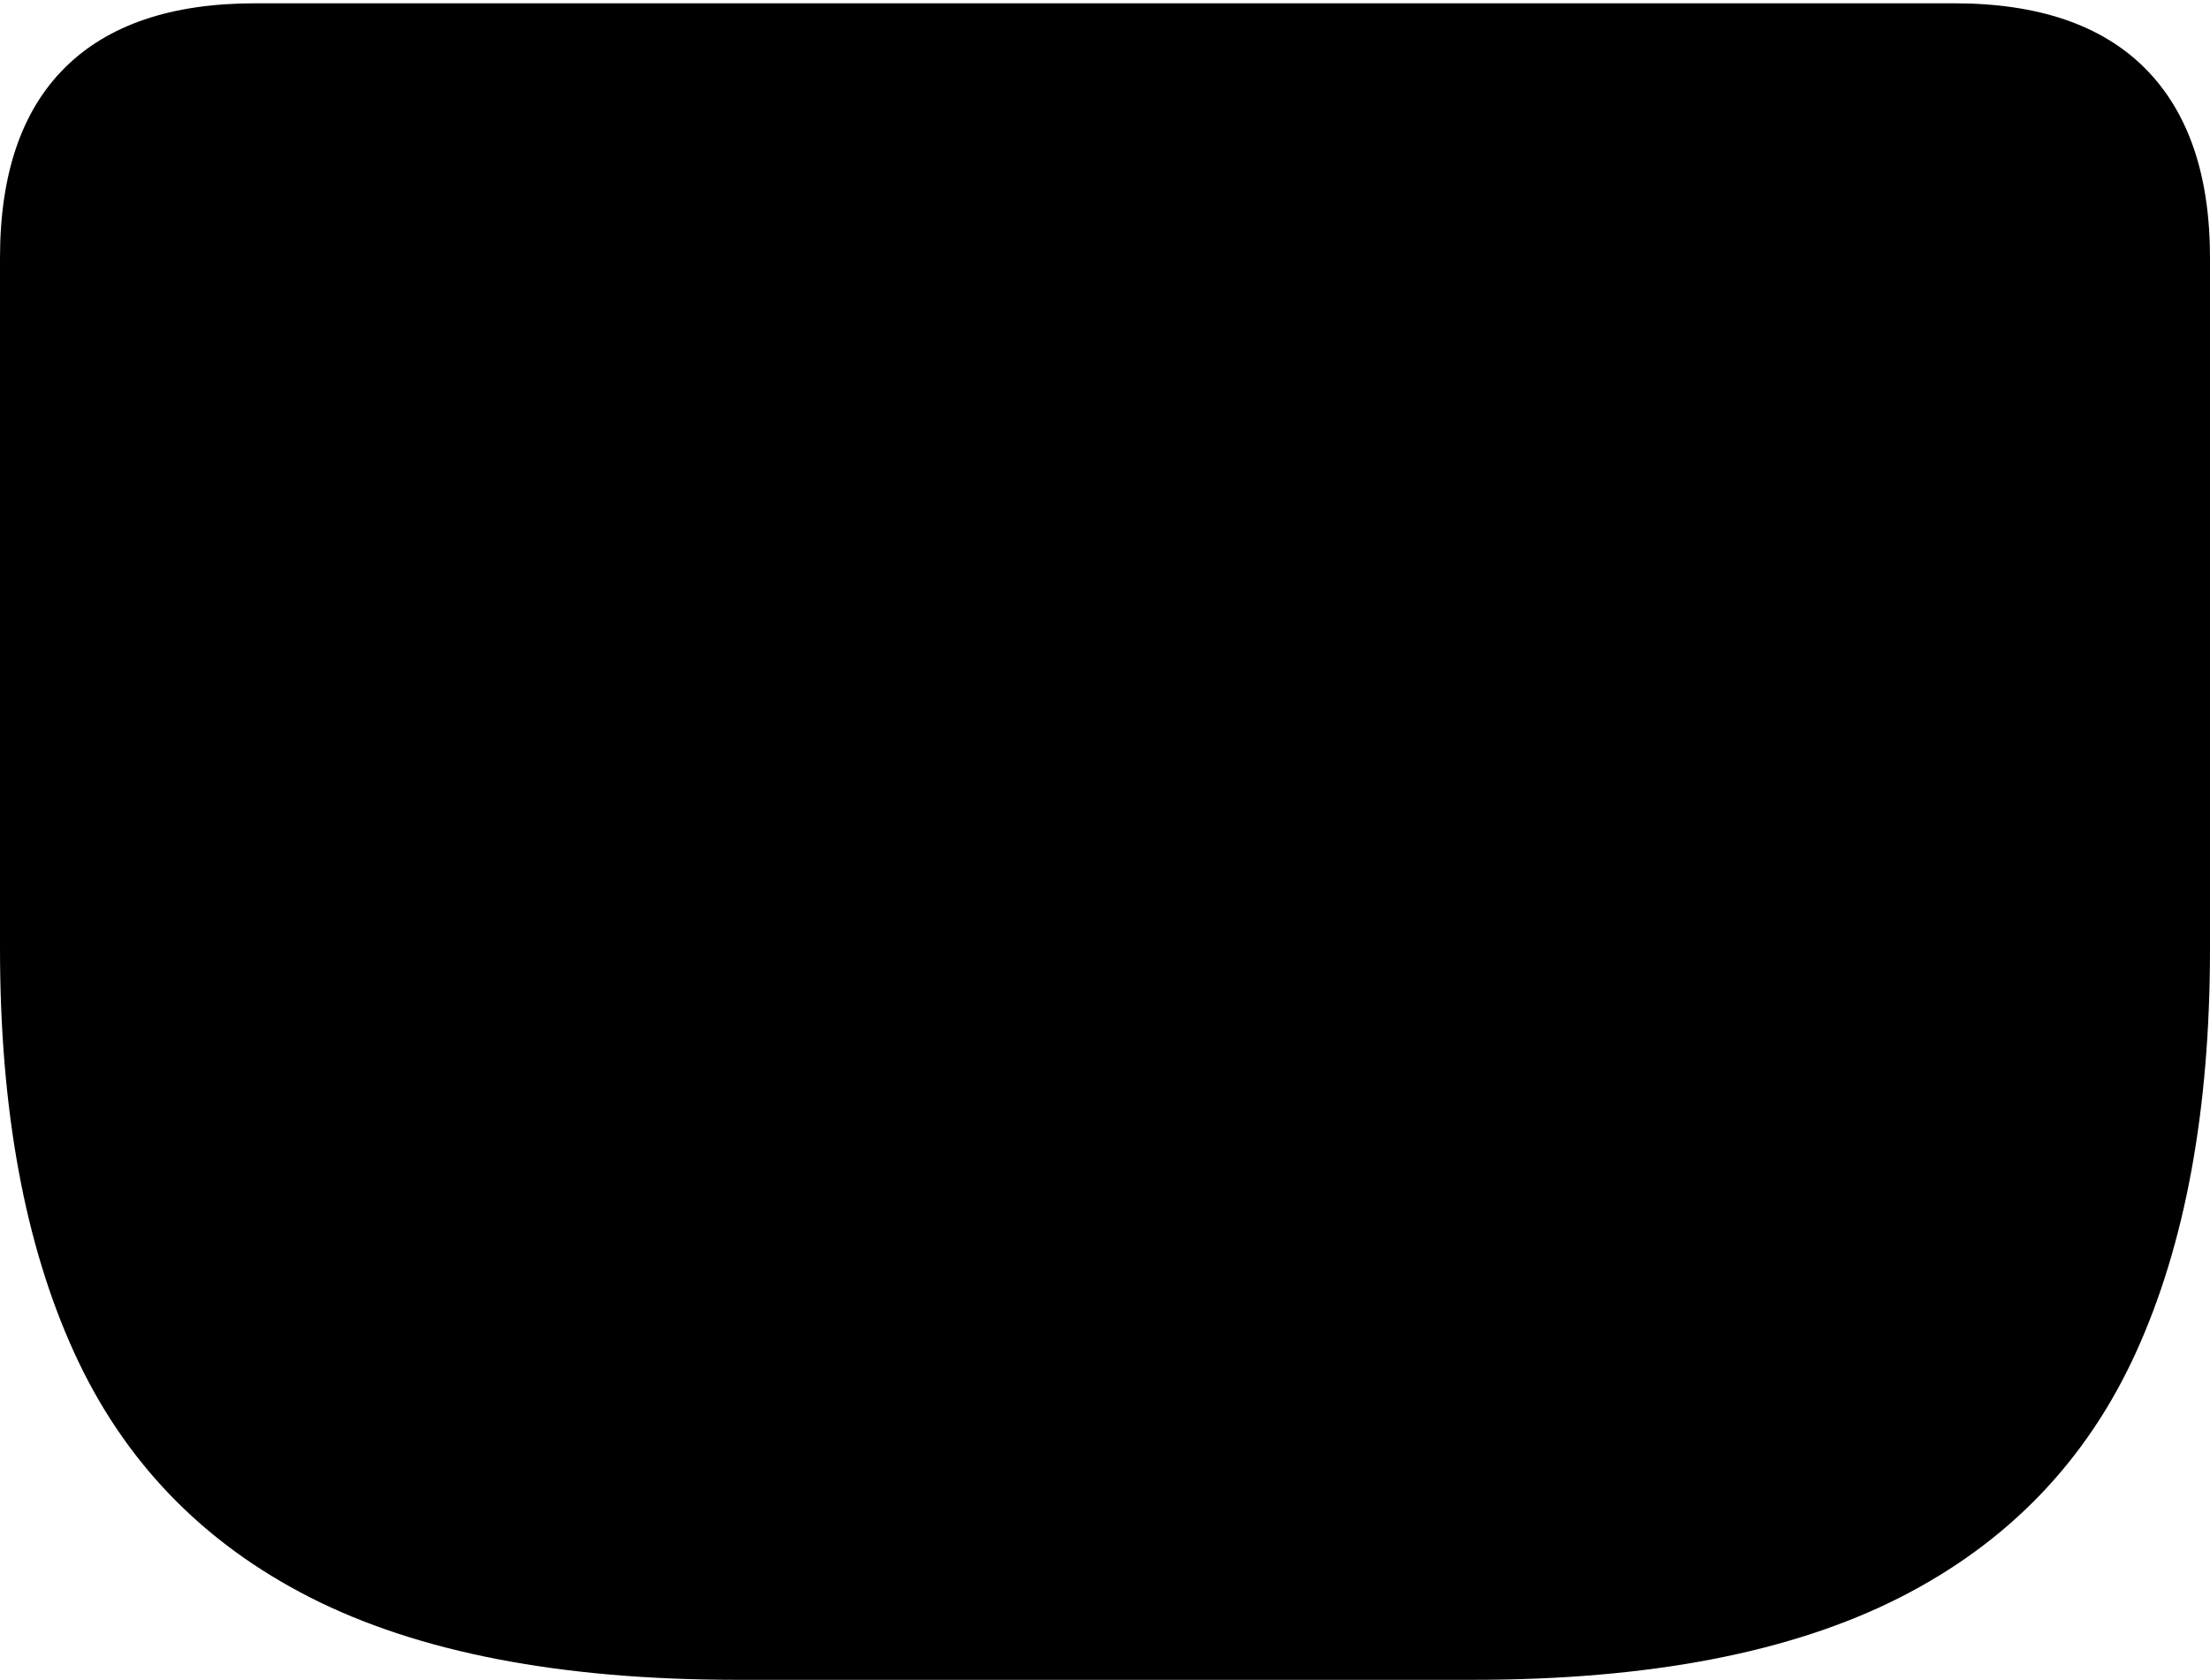 <?xml version="1.0" encoding="UTF-8"?>
<!--Generator: Apple Native CoreSVG 175-->
<!DOCTYPE svg
PUBLIC "-//W3C//DTD SVG 1.1//EN"
       "http://www.w3.org/Graphics/SVG/1.1/DTD/svg11.dtd">
<svg version="1.1" xmlns="http://www.w3.org/2000/svg" xmlns:xlink="http://www.w3.org/1999/xlink" width="22.784" height="17.323">
 <g>
  <rect height="17.323" opacity="0" width="22.784" x="0" y="0"/>
  <path d="M7.597 17.323L15.19 17.323Q17.914 17.323 19.585 16.475Q21.255 15.627 22.019 13.951Q22.784 12.274 22.784 9.783L22.784 2.66Q22.784 1.378 22.116 0.706Q21.447 0.034 20.146 0.034L2.63 0.034Q1.336 0.034 0.668 0.699Q0 1.364 0 2.66L0 9.783Q0 12.274 0.766 13.951Q1.531 15.627 3.2 16.475Q4.87 17.323 7.597 17.323Z" fill="#000000"/>
 </g>
</svg>
